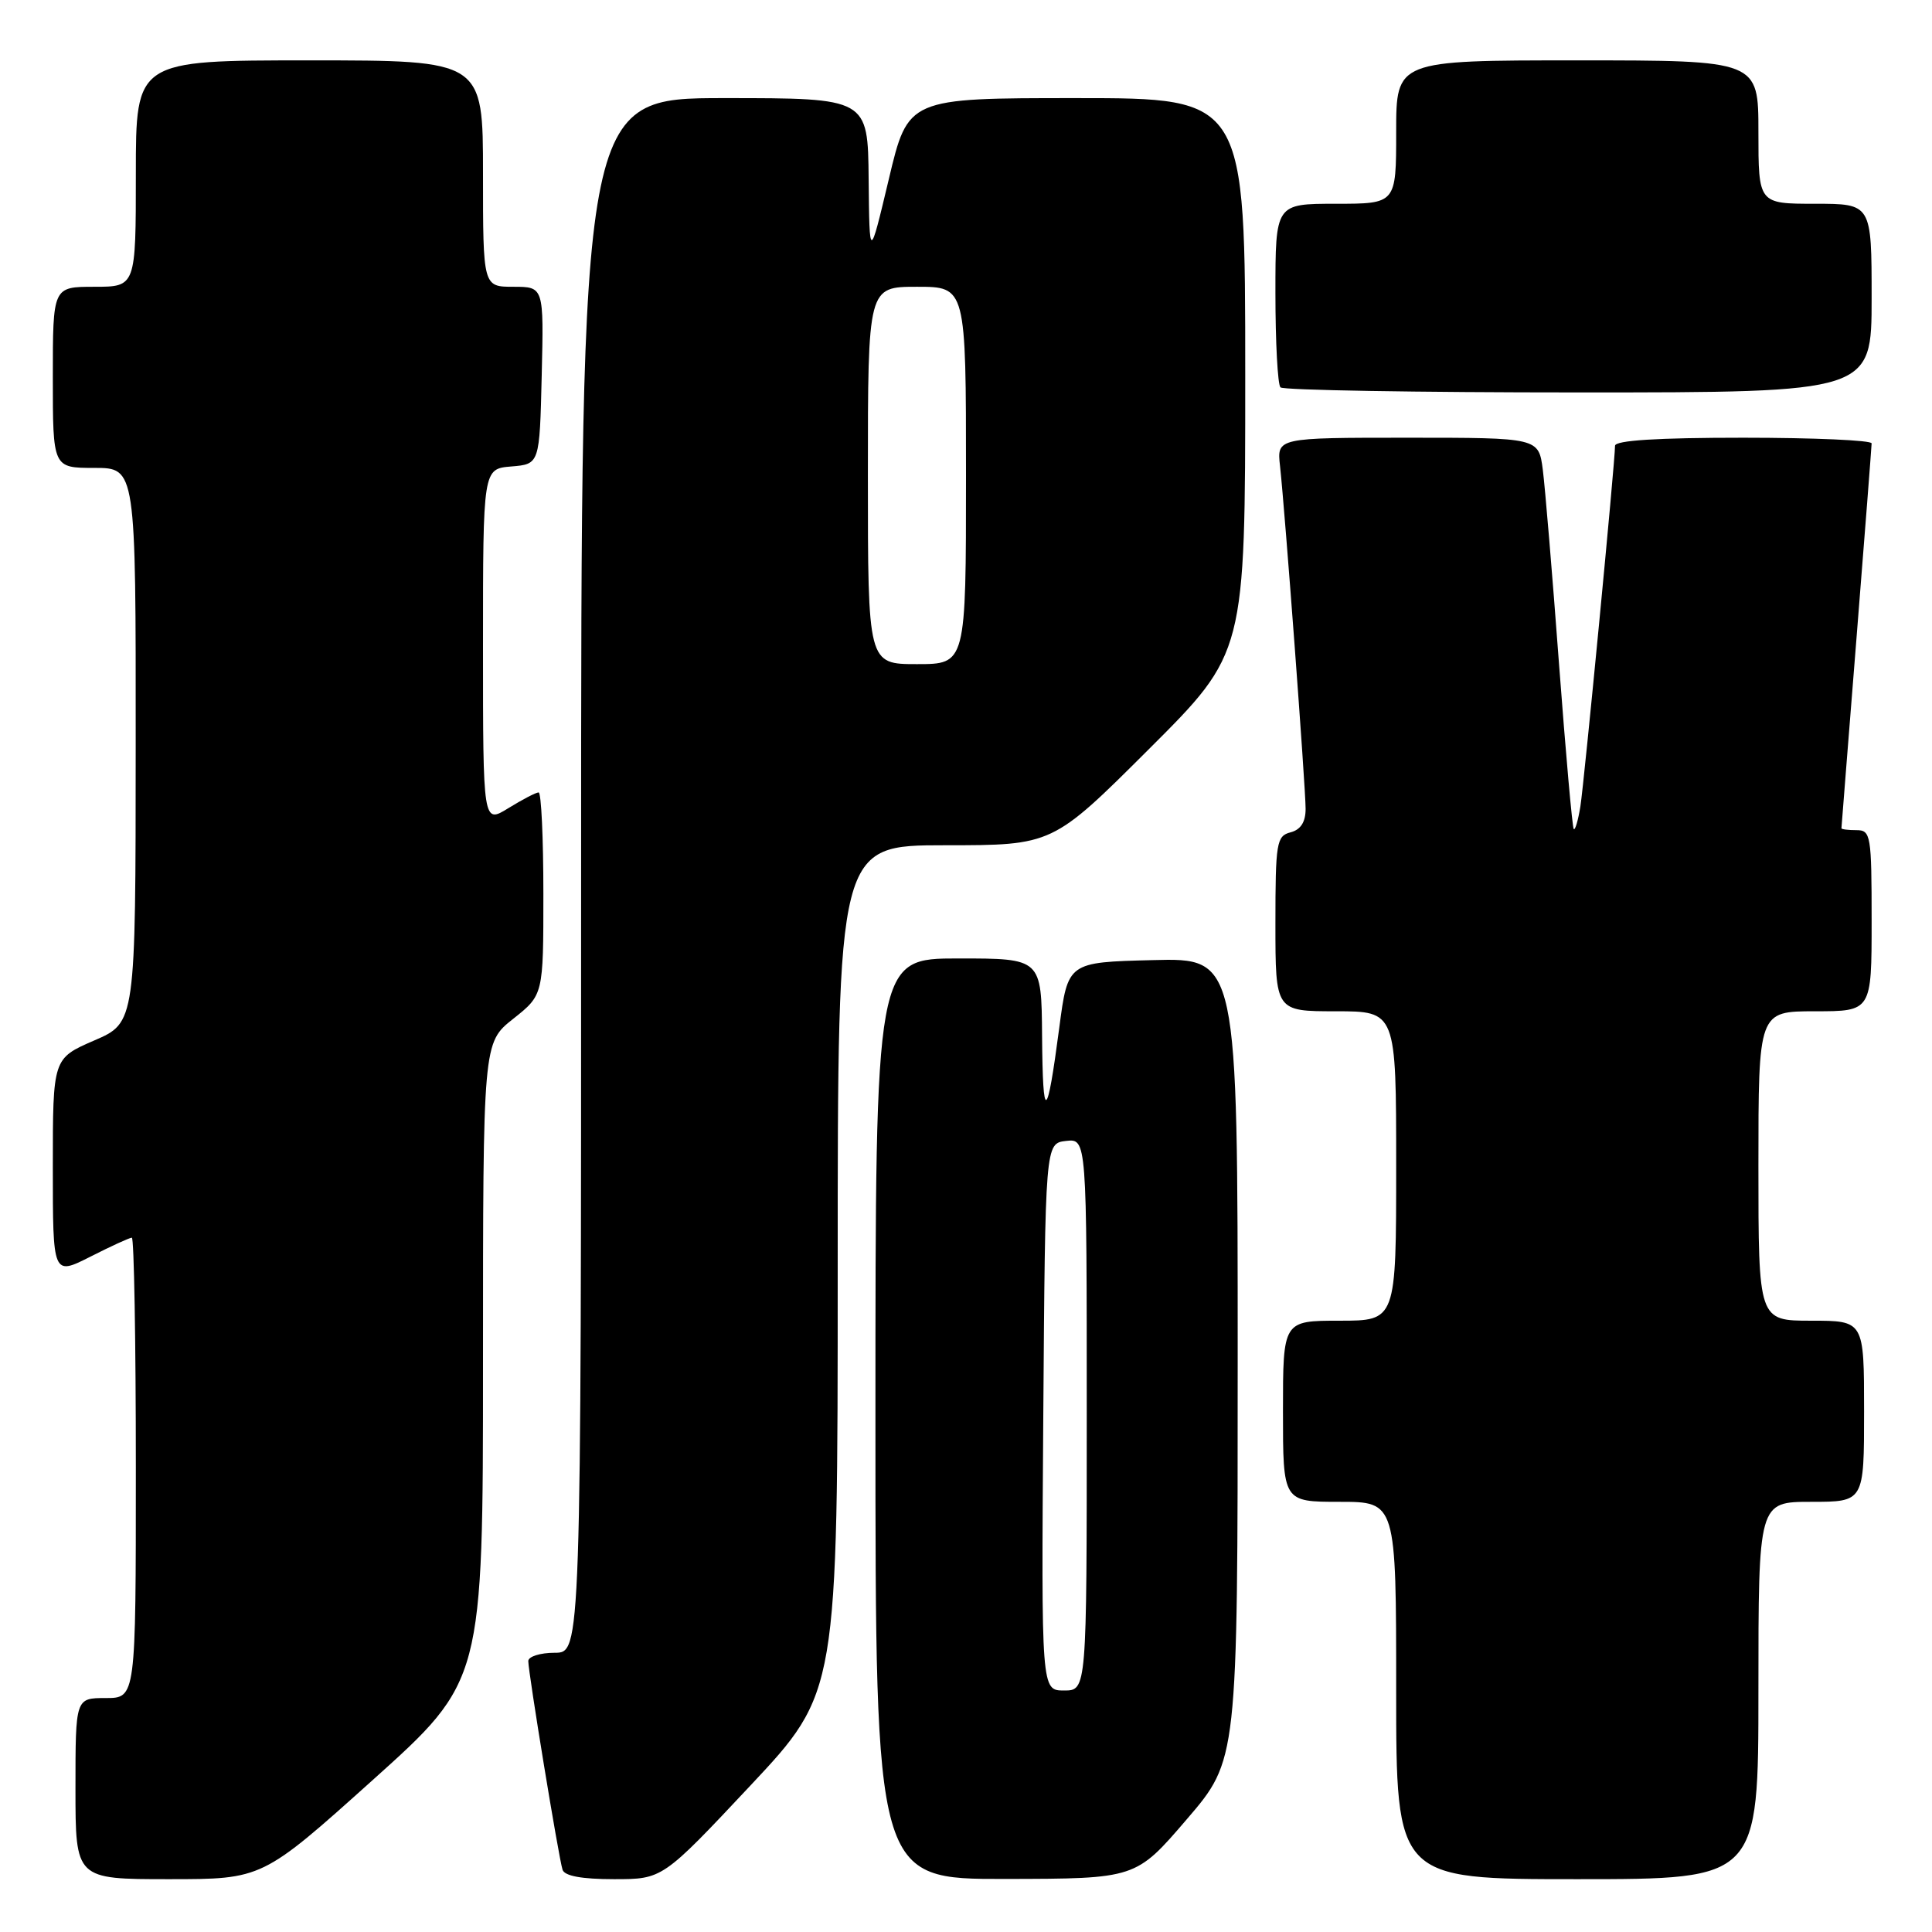 <?xml version="1.0" encoding="UTF-8" standalone="no"?>
<!DOCTYPE svg PUBLIC "-//W3C//DTD SVG 1.1//EN" "http://www.w3.org/Graphics/SVG/1.1/DTD/svg11.dtd" >
<svg xmlns="http://www.w3.org/2000/svg" xmlns:xlink="http://www.w3.org/1999/xlink" version="1.1" viewBox="0 0 256 256">
 <g >
 <path fill="currentColor"
d=" M 49.38 235.87 C 64.00 222.74 64.00 222.74 64.00 180.45 C 64.00 138.17 64.00 138.17 68.00 135.00 C 72.00 131.83 72.00 131.83 72.00 118.42 C 72.00 111.04 71.72 105.00 71.37 105.00 C 71.02 105.00 69.22 105.94 67.37 107.08 C 64.00 109.16 64.00 109.16 64.00 85.64 C 64.00 62.12 64.00 62.12 67.75 61.81 C 71.50 61.50 71.50 61.50 71.78 49.75 C 72.06 38.00 72.06 38.00 68.03 38.00 C 64.00 38.00 64.00 38.00 64.00 23.00 C 64.00 8.00 64.00 8.00 41.00 8.00 C 18.00 8.00 18.00 8.00 18.00 23.00 C 18.00 38.00 18.00 38.00 12.50 38.00 C 7.00 38.00 7.00 38.00 7.00 50.00 C 7.00 62.00 7.00 62.00 12.50 62.00 C 18.00 62.00 18.00 62.00 17.98 98.75 C 17.97 135.50 17.97 135.50 12.48 137.87 C 7.00 140.25 7.00 140.25 7.00 154.64 C 7.00 169.03 7.00 169.03 11.97 166.52 C 14.70 165.13 17.17 164.00 17.47 164.00 C 17.76 164.00 18.00 177.72 18.00 194.50 C 18.00 225.00 18.00 225.00 14.00 225.00 C 10.00 225.00 10.00 225.00 10.00 237.00 C 10.00 249.00 10.00 249.00 22.38 249.00 C 34.76 249.00 34.76 249.00 49.38 235.87 Z  M 99.40 236.63 C 111.00 224.26 111.00 224.26 111.00 168.13 C 111.00 112.00 111.00 112.00 125.24 112.00 C 139.47 112.00 139.47 112.00 152.24 99.26 C 165.00 86.53 165.00 86.53 165.00 49.76 C 165.00 13.00 165.00 13.00 142.66 13.00 C 120.32 13.00 120.32 13.00 117.77 23.75 C 115.21 34.50 115.21 34.50 115.10 23.75 C 115.00 13.00 115.00 13.00 96.00 13.00 C 77.00 13.00 77.00 13.00 77.00 116.00 C 77.00 219.00 77.00 219.00 73.50 219.00 C 71.58 219.00 70.00 219.50 70.00 220.10 C 70.00 221.60 74.03 246.19 74.54 247.75 C 74.80 248.58 77.10 249.00 81.36 249.00 C 87.79 249.00 87.79 249.00 99.40 236.63 Z  M 157.25 241.07 C 164.00 233.21 164.00 233.21 164.00 180.07 C 164.00 126.93 164.00 126.93 152.75 127.22 C 141.50 127.50 141.50 127.50 140.36 136.17 C 138.72 148.63 138.17 148.89 138.08 137.25 C 138.00 127.00 138.00 127.00 127.00 127.00 C 116.00 127.00 116.00 127.00 116.00 188.00 C 116.00 249.00 116.00 249.00 133.25 248.97 C 150.50 248.94 150.50 248.94 157.25 241.07 Z  M 233.00 224.00 C 233.00 199.00 233.00 199.00 240.00 199.00 C 247.00 199.00 247.00 199.00 247.00 187.00 C 247.00 175.00 247.00 175.00 240.00 175.00 C 233.00 175.00 233.00 175.00 233.00 154.50 C 233.00 134.00 233.00 134.00 240.50 134.00 C 248.00 134.00 248.00 134.00 248.00 122.00 C 248.00 110.67 247.89 110.00 246.00 110.00 C 244.90 110.00 244.00 109.89 244.00 109.75 C 244.01 109.61 244.90 98.25 246.00 84.50 C 247.10 70.75 247.99 59.16 248.00 58.75 C 248.00 58.34 240.35 58.00 231.00 58.00 C 219.63 58.00 214.00 58.35 214.00 59.07 C 214.00 61.21 209.92 103.60 209.41 106.85 C 209.11 108.70 208.72 110.05 208.53 109.85 C 208.34 109.66 207.47 99.83 206.58 88.00 C 205.70 76.17 204.73 64.59 204.43 62.25 C 203.88 58.00 203.88 58.00 186.53 58.00 C 169.19 58.00 169.19 58.00 169.61 61.75 C 170.26 67.66 173.00 104.31 173.00 107.18 C 173.00 108.93 172.35 109.94 171.00 110.29 C 169.15 110.77 169.00 111.65 169.00 122.41 C 169.00 134.00 169.00 134.00 177.00 134.00 C 185.00 134.00 185.00 134.00 185.00 154.50 C 185.00 175.00 185.00 175.00 177.50 175.00 C 170.00 175.00 170.00 175.00 170.00 187.00 C 170.00 199.00 170.00 199.00 177.50 199.00 C 185.00 199.00 185.00 199.00 185.00 224.00 C 185.00 249.00 185.00 249.00 209.00 249.00 C 233.00 249.00 233.00 249.00 233.00 224.00 Z  M 248.00 39.50 C 248.00 27.00 248.00 27.00 240.50 27.00 C 233.00 27.00 233.00 27.00 233.00 17.50 C 233.00 8.00 233.00 8.00 209.00 8.00 C 185.00 8.00 185.00 8.00 185.00 17.50 C 185.00 27.00 185.00 27.00 177.00 27.00 C 169.00 27.00 169.00 27.00 169.00 38.83 C 169.00 45.34 169.30 50.97 169.67 51.33 C 170.03 51.70 187.81 52.00 209.17 52.00 C 248.00 52.00 248.00 52.00 248.00 39.50 Z  M 115.00 63.00 C 115.00 38.00 115.00 38.00 121.50 38.00 C 128.00 38.00 128.00 38.00 128.00 63.00 C 128.00 88.00 128.00 88.00 121.50 88.00 C 115.00 88.00 115.00 88.00 115.00 63.00 Z  M 138.24 187.75 C 138.50 151.50 138.50 151.50 141.25 151.18 C 144.00 150.87 144.00 150.87 144.00 187.43 C 144.00 224.00 144.00 224.00 140.99 224.00 C 137.98 224.00 137.98 224.00 138.24 187.75 Z "/>
</g>
</svg>